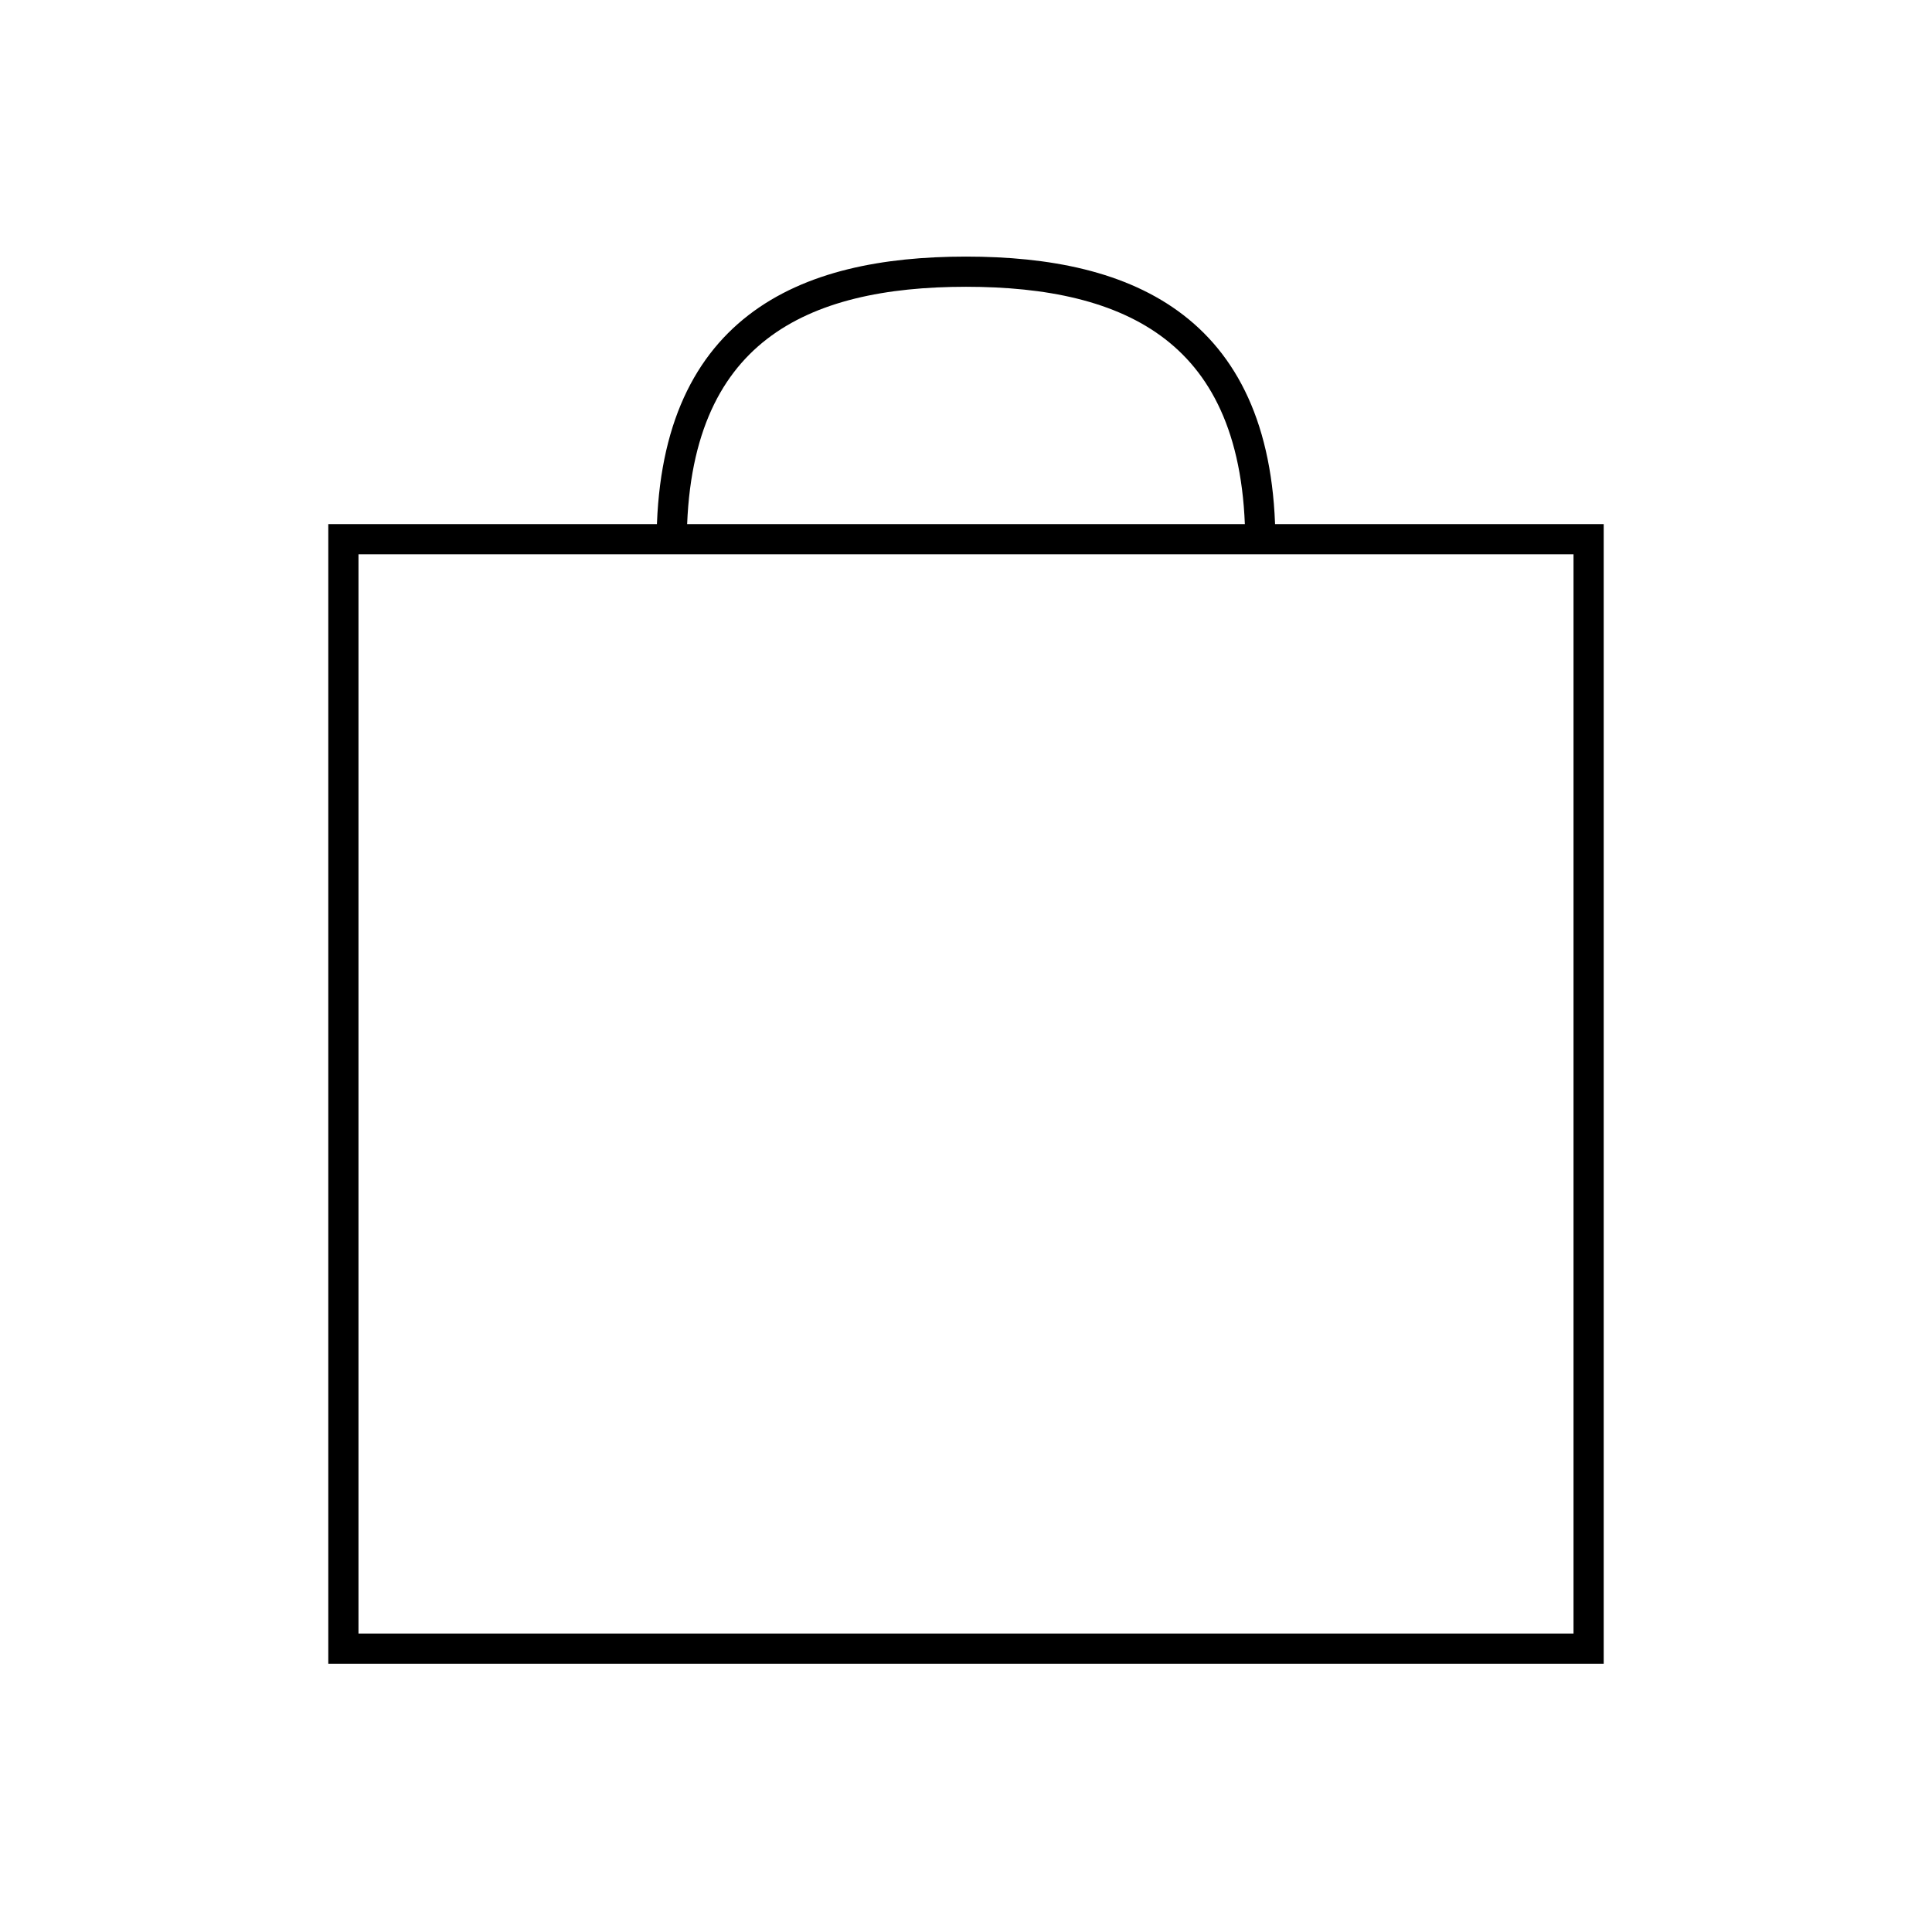 <svg 
  aria-hidden="true" 
  focusable="false" 
  role="presentation" 
  className="icon icon-bag-minimal" 
  viewBox="0 0 64 64" 
  xmlns="http://www.w3.org/2000/svg"
  width="40" 
  height="40"
>
  <title>icon-bag-minimal</title>
  <path stroke="currentColor" fill="none" d="M11.375 17.863h41.25v36.75h-41.25z" />
  <path stroke="currentColor" fill="none" d="M22.25 18c0-7.105 4.35-9 9.75-9s9.75 1.895 9.75 9" />
</svg>
